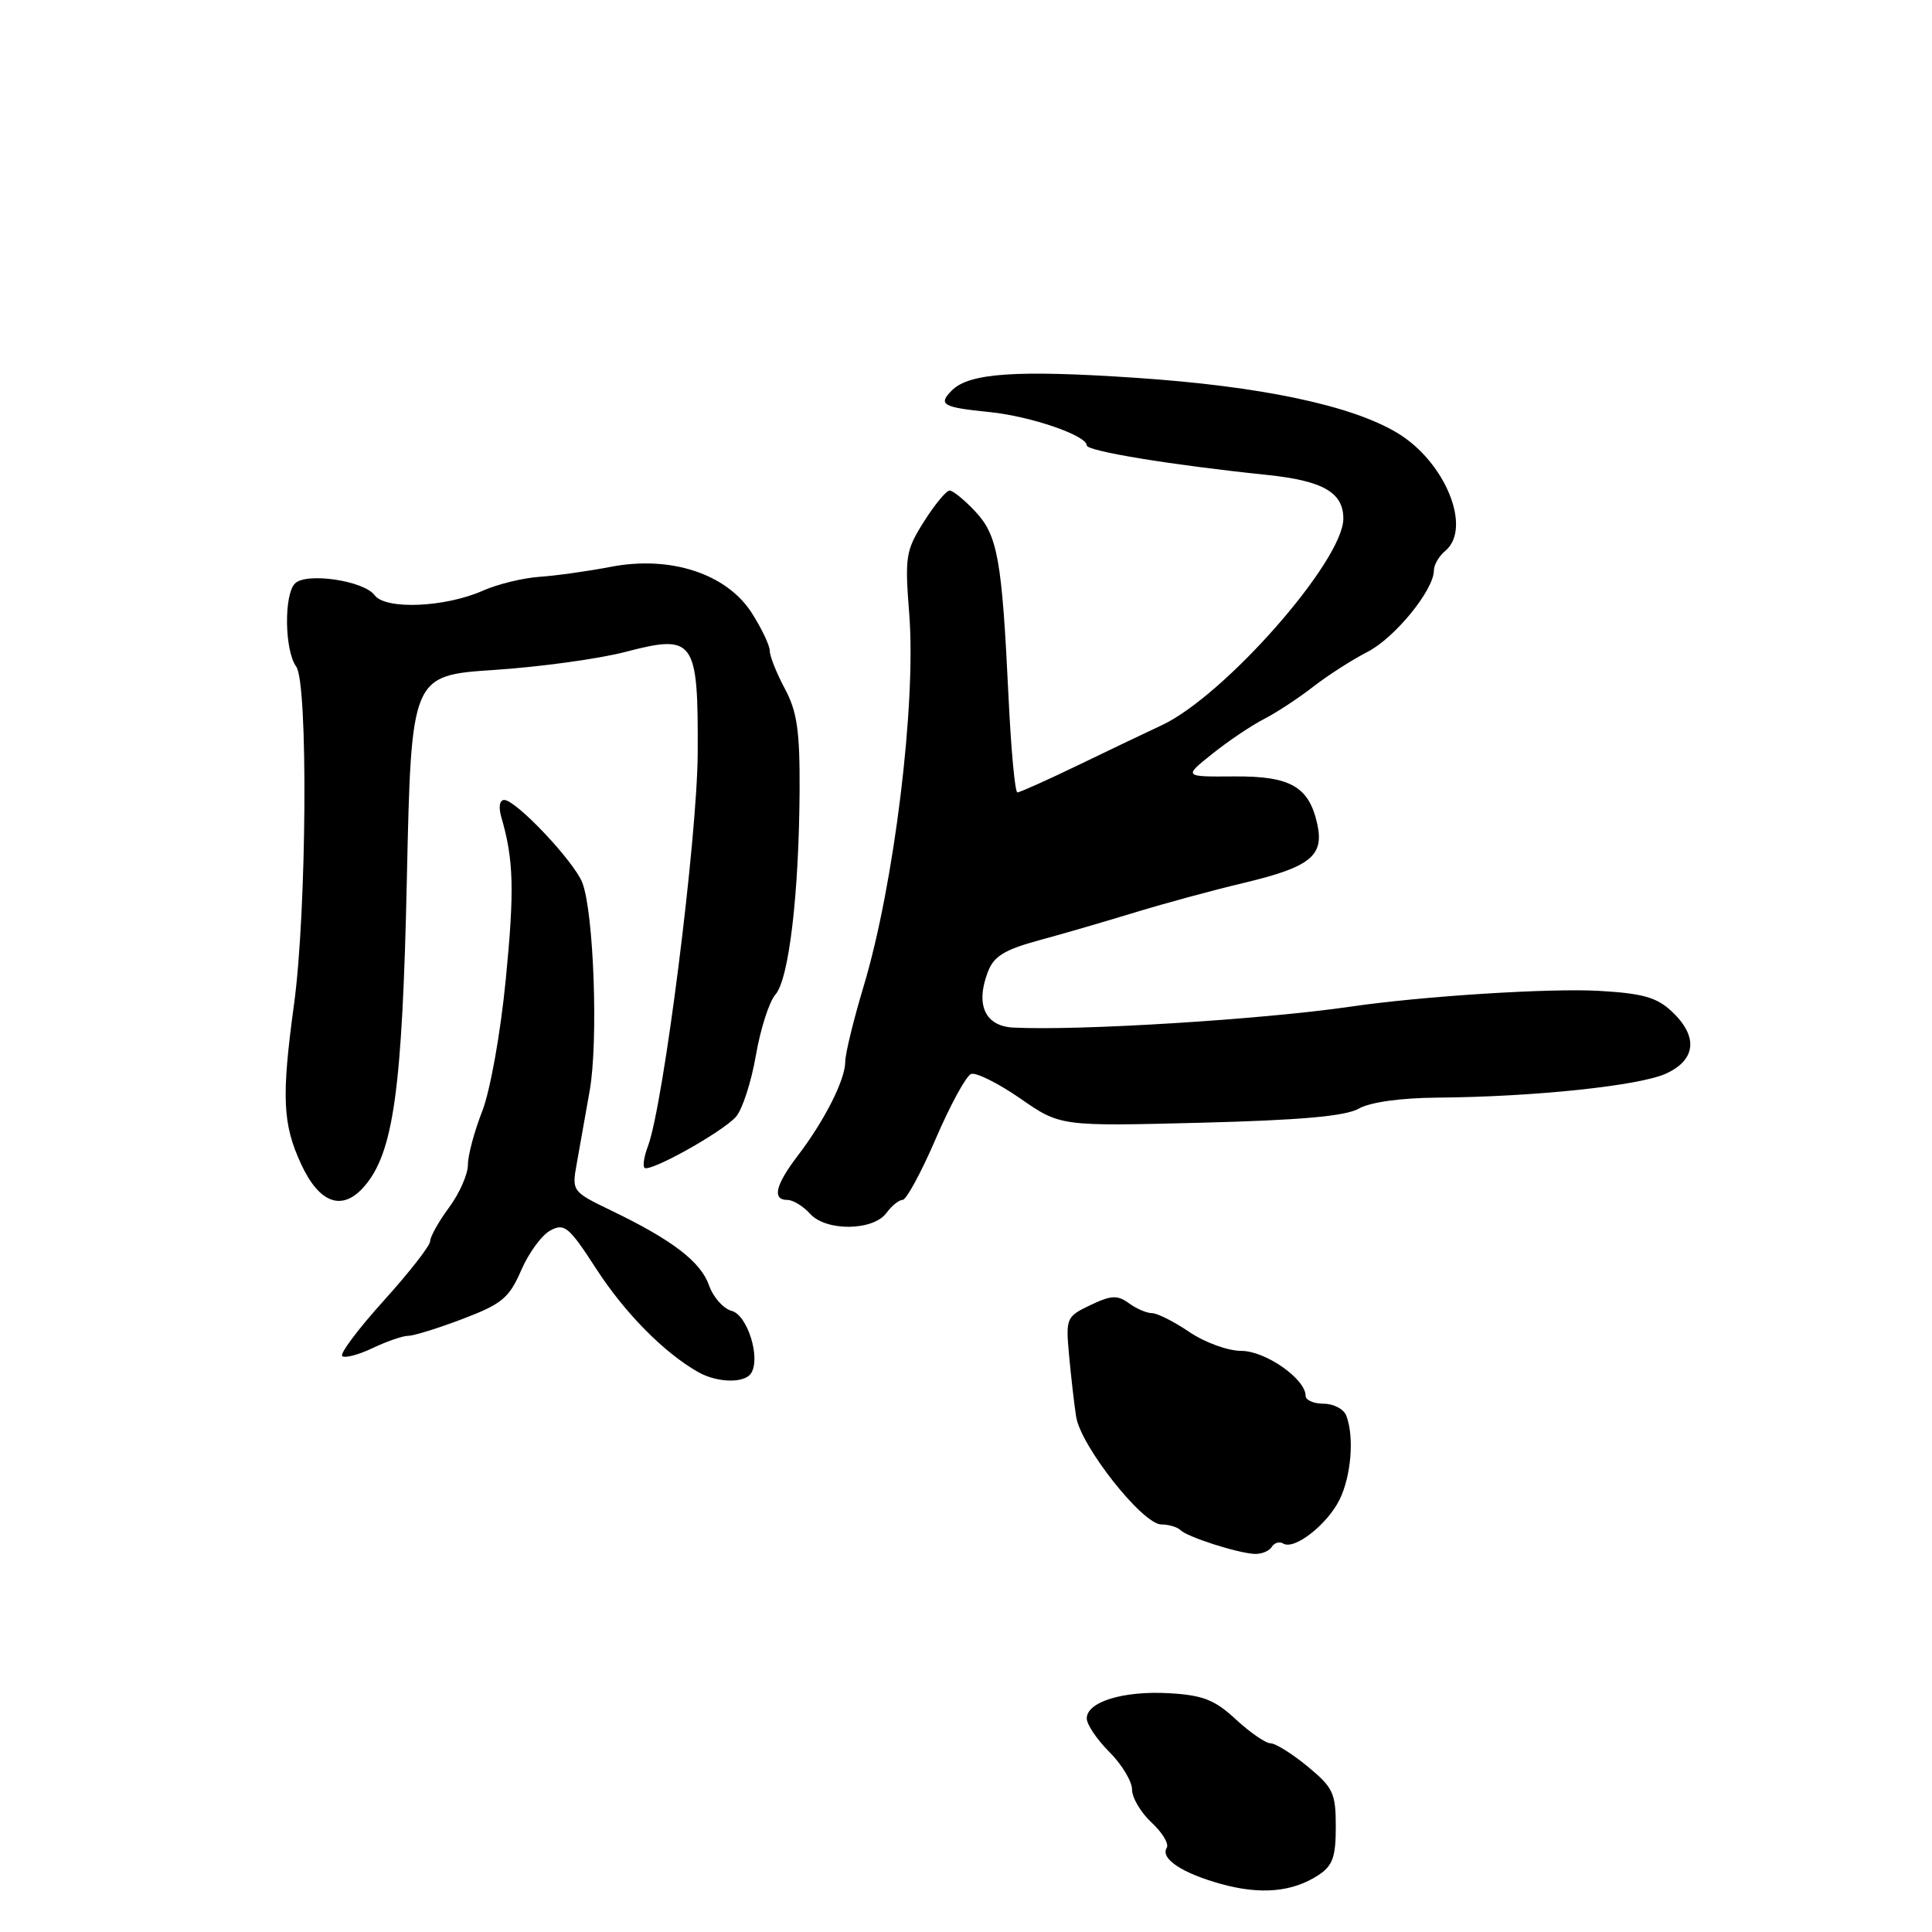 <?xml version="1.0" encoding="UTF-8" standalone="no"?>
<!DOCTYPE svg PUBLIC "-//W3C//DTD SVG 1.1//EN" "http://www.w3.org/Graphics/SVG/1.1/DTD/svg11.dtd" >
<svg xmlns="http://www.w3.org/2000/svg" xmlns:xlink="http://www.w3.org/1999/xlink" version="1.1" viewBox="0 0 256 256">
 <g >
 <path fill="currentColor"
d=" M 174.70 248.46 C 176.58 247.23 177.00 246.07 177.00 242.05 C 177.00 237.60 176.65 236.86 173.27 234.07 C 171.22 232.38 169.01 231.00 168.37 231.00 C 167.72 231.00 165.65 229.58 163.77 227.84 C 160.96 225.23 159.39 224.62 154.93 224.36 C 148.86 224.01 144.00 225.50 144.00 227.70 C 144.00 228.50 145.35 230.50 147.00 232.15 C 148.65 233.80 150.00 236.04 150.00 237.12 C 150.00 238.21 151.17 240.18 152.59 241.50 C 154.02 242.82 154.92 244.32 154.60 244.84 C 153.72 246.27 156.61 248.20 161.81 249.64 C 167.06 251.09 171.27 250.71 174.70 248.46 Z  M 168.51 204.98 C 168.86 204.42 169.54 204.22 170.04 204.53 C 171.49 205.42 175.82 202.06 177.48 198.75 C 179.04 195.61 179.47 190.39 178.39 187.58 C 178.06 186.71 176.71 186.00 175.39 186.00 C 174.08 186.00 173.00 185.53 173.00 184.95 C 173.00 182.72 167.68 179.00 164.49 179.00 C 162.71 179.00 159.63 177.88 157.60 176.50 C 155.57 175.12 153.34 174.00 152.65 174.00 C 151.95 174.00 150.57 173.41 149.58 172.68 C 148.07 171.58 147.24 171.62 144.49 172.93 C 141.30 174.45 141.21 174.66 141.65 179.50 C 141.90 182.25 142.32 185.94 142.59 187.70 C 143.18 191.59 151.40 202.00 153.89 202.00 C 154.87 202.00 156.00 202.34 156.42 202.75 C 157.32 203.65 163.83 205.75 166.19 205.90 C 167.12 205.95 168.16 205.54 168.51 204.98 Z  M 99.54 181.94 C 100.81 179.89 99.03 174.24 96.95 173.70 C 95.86 173.41 94.51 171.90 93.96 170.34 C 92.87 167.20 89.11 164.32 81.07 160.44 C 75.80 157.90 75.76 157.85 76.42 154.19 C 76.78 152.16 77.55 147.80 78.14 144.50 C 79.29 137.98 78.69 120.92 77.16 116.96 C 76.08 114.16 68.38 106.00 66.81 106.00 C 66.20 106.00 66.04 106.94 66.42 108.25 C 68.07 113.91 68.18 117.88 67.02 129.76 C 66.31 137.01 64.95 144.56 63.88 147.29 C 62.85 149.92 62.00 153.09 62.00 154.34 C 62.00 155.59 60.88 158.14 59.50 160.00 C 58.13 161.86 57.00 163.87 57.00 164.46 C 57.00 165.05 54.25 168.58 50.88 172.31 C 47.51 176.04 45.02 179.35 45.34 179.68 C 45.67 180.00 47.48 179.53 49.37 178.63 C 51.26 177.73 53.39 177.00 54.11 177.00 C 54.83 177.00 58.08 175.99 61.34 174.75 C 66.52 172.78 67.47 171.98 69.06 168.32 C 70.05 166.02 71.80 163.64 72.93 163.04 C 74.79 162.04 75.39 162.54 79.00 168.12 C 82.77 173.95 87.98 179.24 92.50 181.80 C 95.04 183.25 98.69 183.32 99.54 181.94 Z  M 117.47 160.71 C 118.16 159.77 119.12 158.99 119.61 158.99 C 120.10 158.98 122.08 155.33 124.00 150.87 C 125.92 146.41 128.02 142.56 128.67 142.31 C 129.31 142.06 132.23 143.51 135.17 145.54 C 140.50 149.24 140.50 149.24 159.04 148.77 C 172.34 148.43 178.28 147.90 180.04 146.90 C 181.55 146.04 185.60 145.48 190.50 145.44 C 203.28 145.34 217.23 143.87 220.75 142.26 C 224.75 140.43 225.04 137.33 221.53 134.03 C 219.53 132.15 217.67 131.62 211.78 131.29 C 205.27 130.93 188.42 132.00 179.00 133.38 C 167.28 135.09 143.04 136.60 134.27 136.16 C 130.53 135.97 129.23 133.15 130.89 128.80 C 131.68 126.71 133.07 125.85 137.69 124.59 C 140.89 123.73 146.63 122.05 150.46 120.88 C 154.29 119.71 160.75 117.95 164.81 116.99 C 173.61 114.89 175.47 113.41 174.55 109.21 C 173.45 104.22 171.01 102.82 163.48 102.88 C 156.82 102.93 156.82 102.93 160.66 99.87 C 162.77 98.18 165.85 96.11 167.50 95.27 C 169.15 94.42 172.07 92.50 174.00 91.00 C 175.93 89.50 179.16 87.42 181.18 86.39 C 184.82 84.53 190.00 78.17 190.00 75.58 C 190.00 74.84 190.68 73.68 191.50 73.00 C 195.11 70.00 191.50 61.15 185.11 57.34 C 179.00 53.69 167.01 51.17 150.47 50.06 C 134.69 49.00 128.43 49.43 126.14 51.72 C 124.25 53.61 124.89 53.98 131.11 54.60 C 136.56 55.15 144.00 57.70 144.00 59.02 C 144.00 59.78 155.38 61.64 167.90 62.93 C 175.30 63.70 178.00 65.25 178.00 68.72 C 178.00 74.31 162.25 92.22 153.93 96.10 C 152.04 96.98 147.10 99.34 142.94 101.35 C 138.78 103.36 135.12 105.00 134.81 105.00 C 134.49 105.00 133.96 99.26 133.63 92.25 C 132.76 74.04 132.20 70.93 129.21 67.75 C 127.79 66.24 126.27 65.00 125.83 65.00 C 125.39 65.00 123.86 66.85 122.43 69.11 C 120.01 72.95 119.88 73.75 120.48 81.36 C 121.41 93.28 118.48 117.21 114.45 130.64 C 113.10 135.12 112.00 139.64 112.00 140.68 C 112.00 143.06 109.27 148.47 105.72 153.12 C 102.73 157.04 102.27 159.00 104.35 159.00 C 105.08 159.00 106.44 159.83 107.35 160.84 C 109.48 163.19 115.71 163.11 117.47 160.71 Z  M 48.23 157.25 C 52.14 152.80 53.31 144.45 53.91 116.50 C 54.50 89.50 54.50 89.50 65.50 88.77 C 71.55 88.37 79.35 87.30 82.83 86.39 C 92.02 83.99 92.52 84.67 92.45 99.79 C 92.39 111.11 87.92 146.44 85.85 151.89 C 85.35 153.20 85.15 154.48 85.40 154.74 C 86.06 155.39 95.65 150.05 97.50 148.00 C 98.35 147.06 99.54 143.41 100.15 139.89 C 100.75 136.38 101.92 132.72 102.75 131.78 C 104.54 129.74 105.87 118.47 105.95 104.75 C 105.99 96.83 105.62 94.29 104.00 91.26 C 102.90 89.21 102.00 86.95 102.00 86.24 C 102.00 85.54 100.93 83.28 99.62 81.23 C 96.30 76.03 88.86 73.59 80.98 75.10 C 77.97 75.68 73.70 76.28 71.50 76.43 C 69.30 76.58 65.92 77.41 64.00 78.26 C 58.99 80.49 51.08 80.82 49.64 78.87 C 48.22 76.94 40.59 75.81 39.09 77.31 C 37.60 78.80 37.71 86.22 39.25 88.33 C 40.84 90.51 40.64 120.68 38.97 133.00 C 37.28 145.35 37.44 148.94 39.90 154.25 C 42.31 159.46 45.33 160.55 48.23 157.25 Z "/>
</g>
</svg>